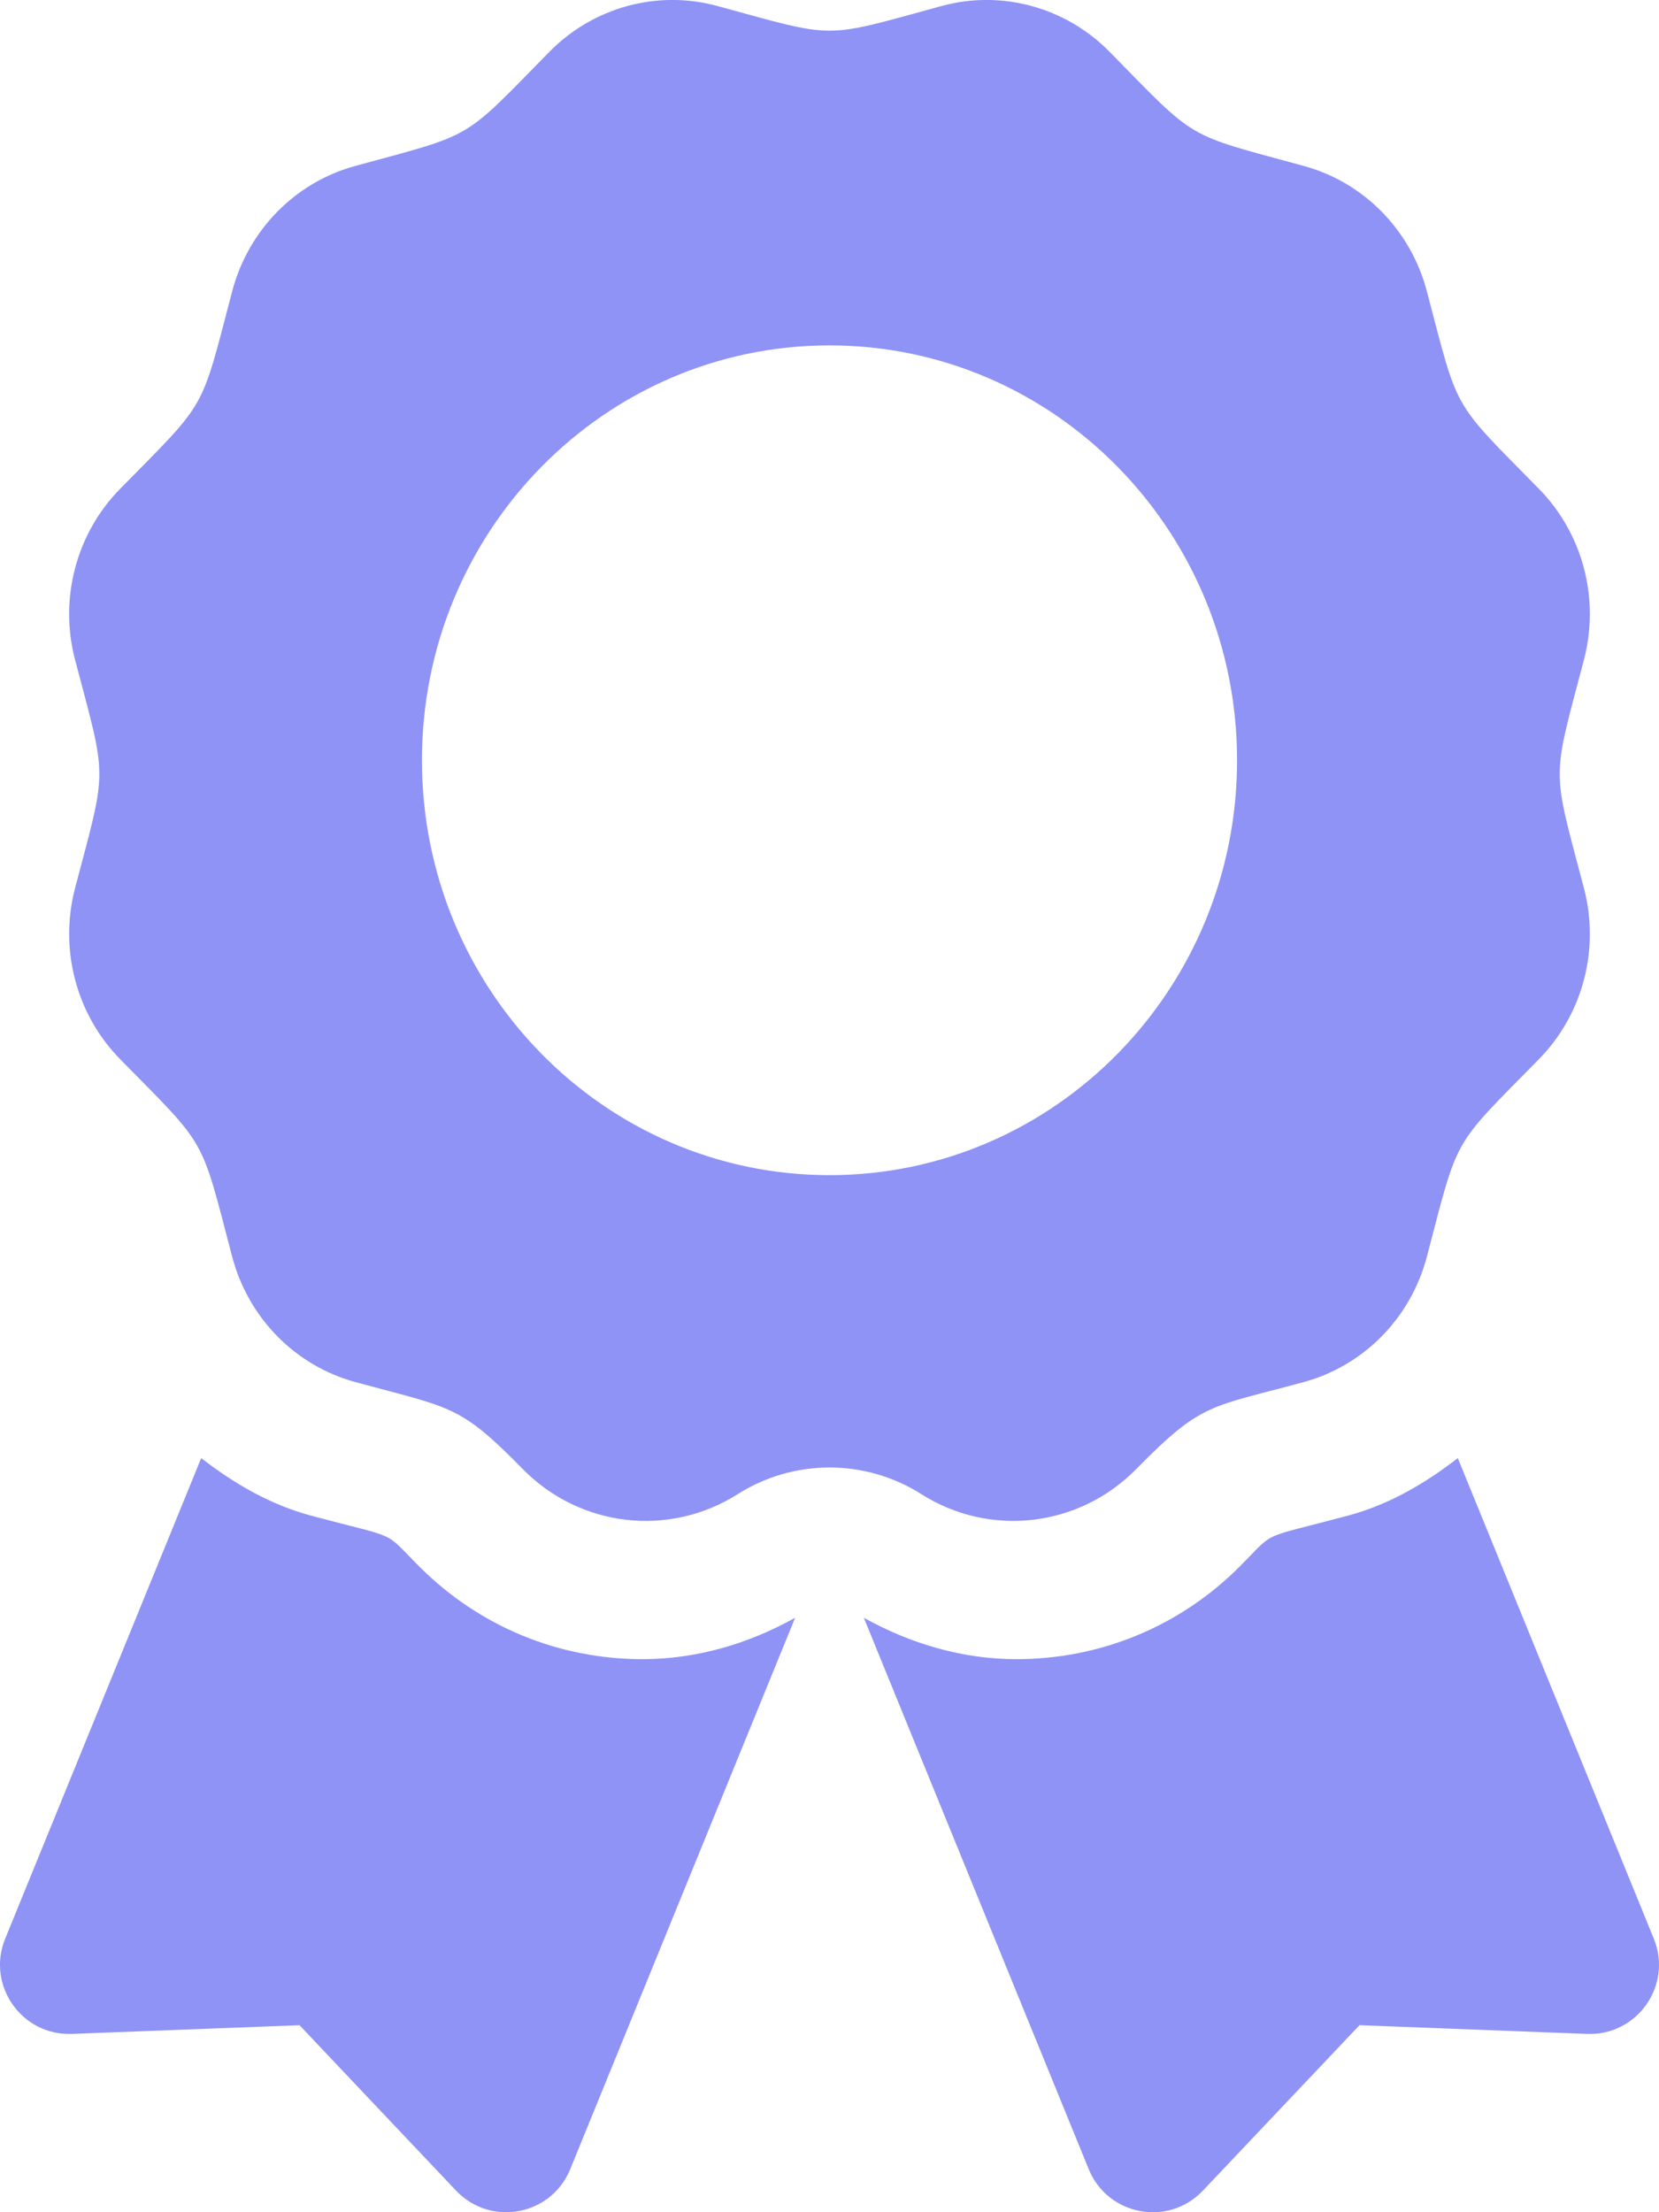 <svg xmlns:xlink="http://www.w3.org/1999/xlink" width="89" height="118.667" viewBox="0 0 36 48" fill="none" xmlns="http://www.w3.org/2000/svg">
                        <path d="M9.105 33.996C8.29 33.182 8.715 33.411 6.75 32.886C5.858 32.646 5.075 32.187 4.366 31.637L0.112 42.066C-0.299 43.075 0.47 44.172 1.559 44.131L6.499 43.942L9.896 47.531C10.646 48.322 11.962 48.076 12.374 47.066L17.254 35.102C16.238 35.668 15.11 36 13.943 36C12.115 36 10.398 35.288 9.105 33.996V33.996ZM35.888 42.066L31.634 31.637C30.925 32.188 30.142 32.646 29.25 32.886C27.275 33.414 27.708 33.184 26.895 33.996C25.602 35.288 23.884 36 22.056 36C20.889 36 19.762 35.667 18.745 35.102L23.625 47.066C24.037 48.076 25.354 48.322 26.103 47.531L29.501 43.942L34.441 44.131C35.53 44.172 36.299 43.074 35.888 42.066V42.066ZM24.656 31.875C26.089 30.417 26.253 30.543 28.293 29.987C29.595 29.631 30.613 28.596 30.962 27.27C31.663 24.607 31.481 24.929 33.395 22.981C34.348 22.011 34.72 20.596 34.371 19.27C33.671 16.61 33.67 16.981 34.371 14.317C34.72 12.992 34.348 11.577 33.395 10.607C31.481 8.659 31.663 8.979 30.962 6.318C30.613 4.992 29.595 3.956 28.293 3.601C25.679 2.887 25.994 3.074 24.079 1.125C23.125 0.155 21.735 -0.225 20.433 0.13C17.82 0.843 18.185 0.844 15.567 0.13C14.265 -0.225 12.875 0.154 11.921 1.125C10.008 3.073 10.323 2.887 7.708 3.601C6.406 3.956 5.388 4.992 5.039 6.318C4.339 8.979 4.52 8.659 2.606 10.607C1.653 11.577 1.28 12.992 1.629 14.317C2.33 16.976 2.331 16.605 1.629 19.269C1.281 20.595 1.653 22.01 2.606 22.981C4.52 24.929 4.338 24.607 5.039 27.27C5.388 28.596 6.406 29.631 7.708 29.987C9.806 30.559 9.963 30.469 11.344 31.875C12.584 33.138 14.516 33.364 16.007 32.42C16.603 32.042 17.294 31.841 18 31.841C18.706 31.841 19.398 32.042 19.994 32.42C21.484 33.364 23.416 33.138 24.656 31.875ZM9.156 16.496C9.156 11.525 13.116 7.494 18 7.494C22.884 7.494 26.844 11.525 26.844 16.496C26.844 21.468 22.884 25.498 18 25.498C13.116 25.498 9.156 21.468 9.156 16.496V16.496Z" fill="#8F93F6"></path>
                     </svg>
